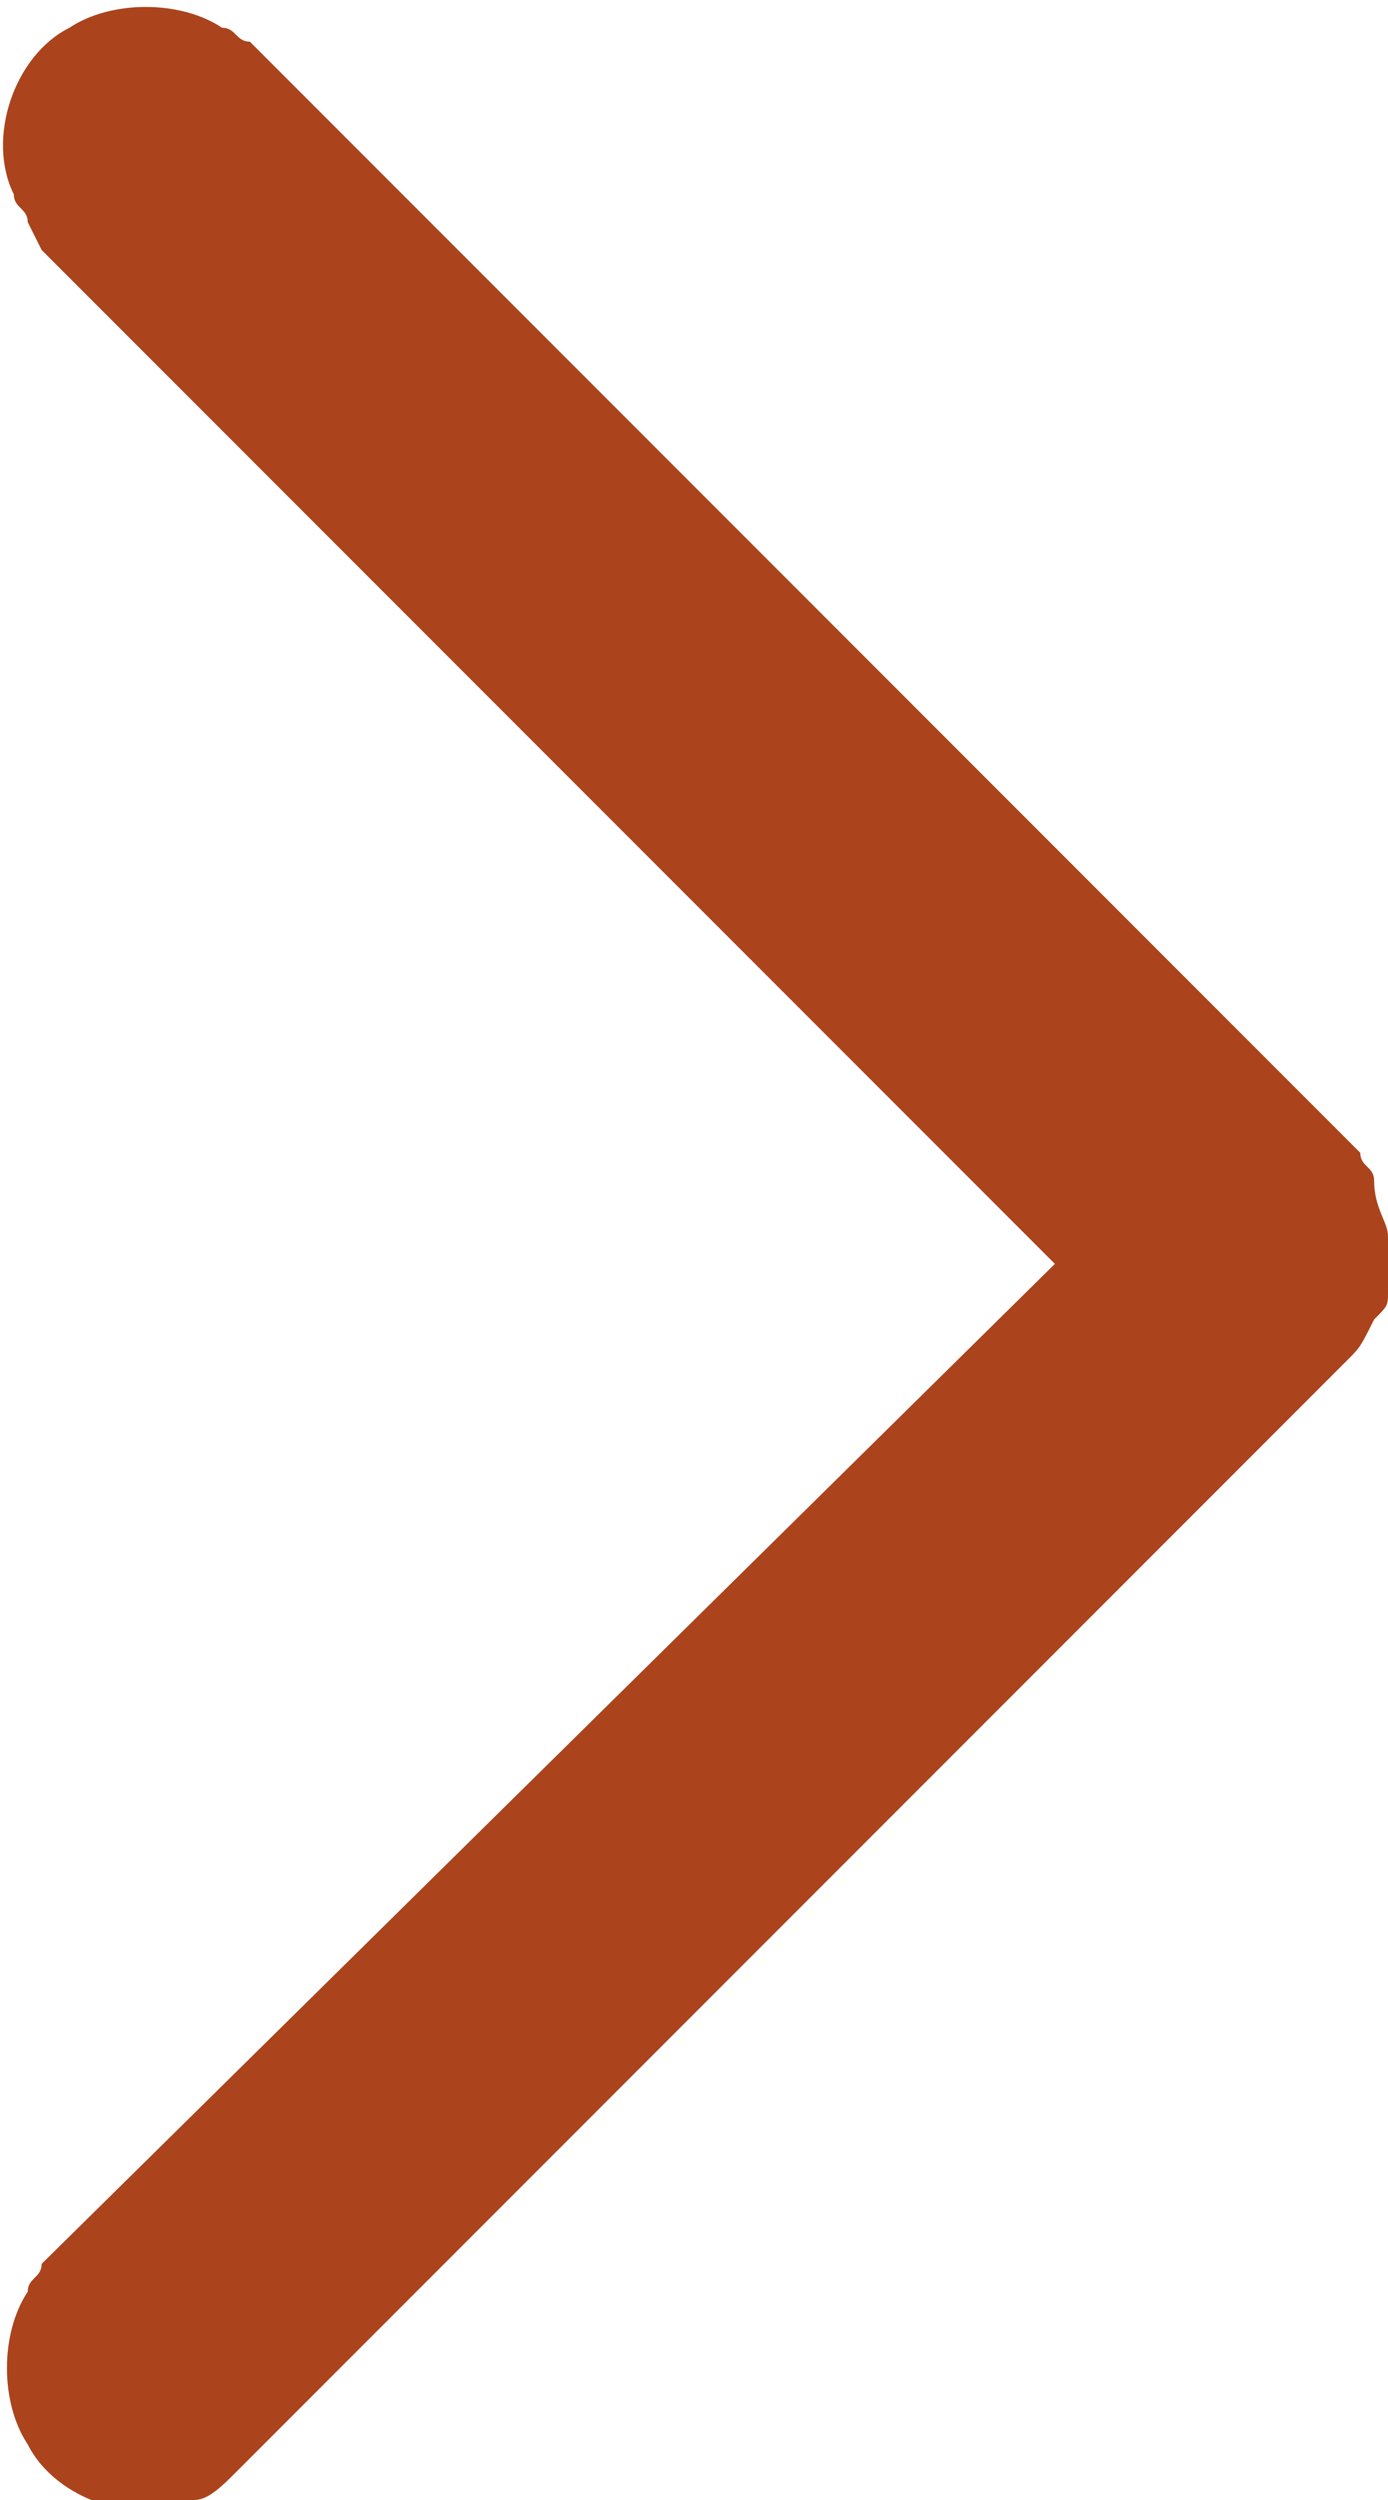 <?xml version="1.0" encoding="utf-8"?>
<!-- Generator: Adobe Illustrator 22.0.1, SVG Export Plug-In . SVG Version: 6.00 Build 0)  -->
<svg version="1.1" id="Capa_1" xmlns="http://www.w3.org/2000/svg" xmlns:xlink="http://www.w3.org/1999/xlink" x="0px" y="0px"
	 viewBox="0 0 10 18" style="enable-background:new 0 0 10 18;" xml:space="preserve">
<style type="text/css">
	.st0{fill:#AB431C;}
</style>
<path class="st0" d="M10,9.3c0,0.1,0,0.1-0.1,0.2C9.8,9.7,9.8,9.7,9.7,9.8l-8,8C1.6,17.9,1.5,18,1.4,18c-0.4,0.2-1,0-1.2-0.4
	c-0.2-0.3-0.2-0.8,0-1.1c0-0.1,0.1-0.1,0.1-0.2l7.3-7.2L0.3,1.8L0.2,1.6c0-0.1-0.1-0.1-0.1-0.2c-0.2-0.4,0-1,0.4-1.2
	C0.8,0,1.3,0,1.6,0.2c0.1,0,0.1,0.1,0.2,0.1l8,8c0,0.1,0.1,0.1,0.1,0.2c0,0.2,0.1,0.3,0.1,0.4C10,9,10,9.2,10,9.3z"/>
</svg>
